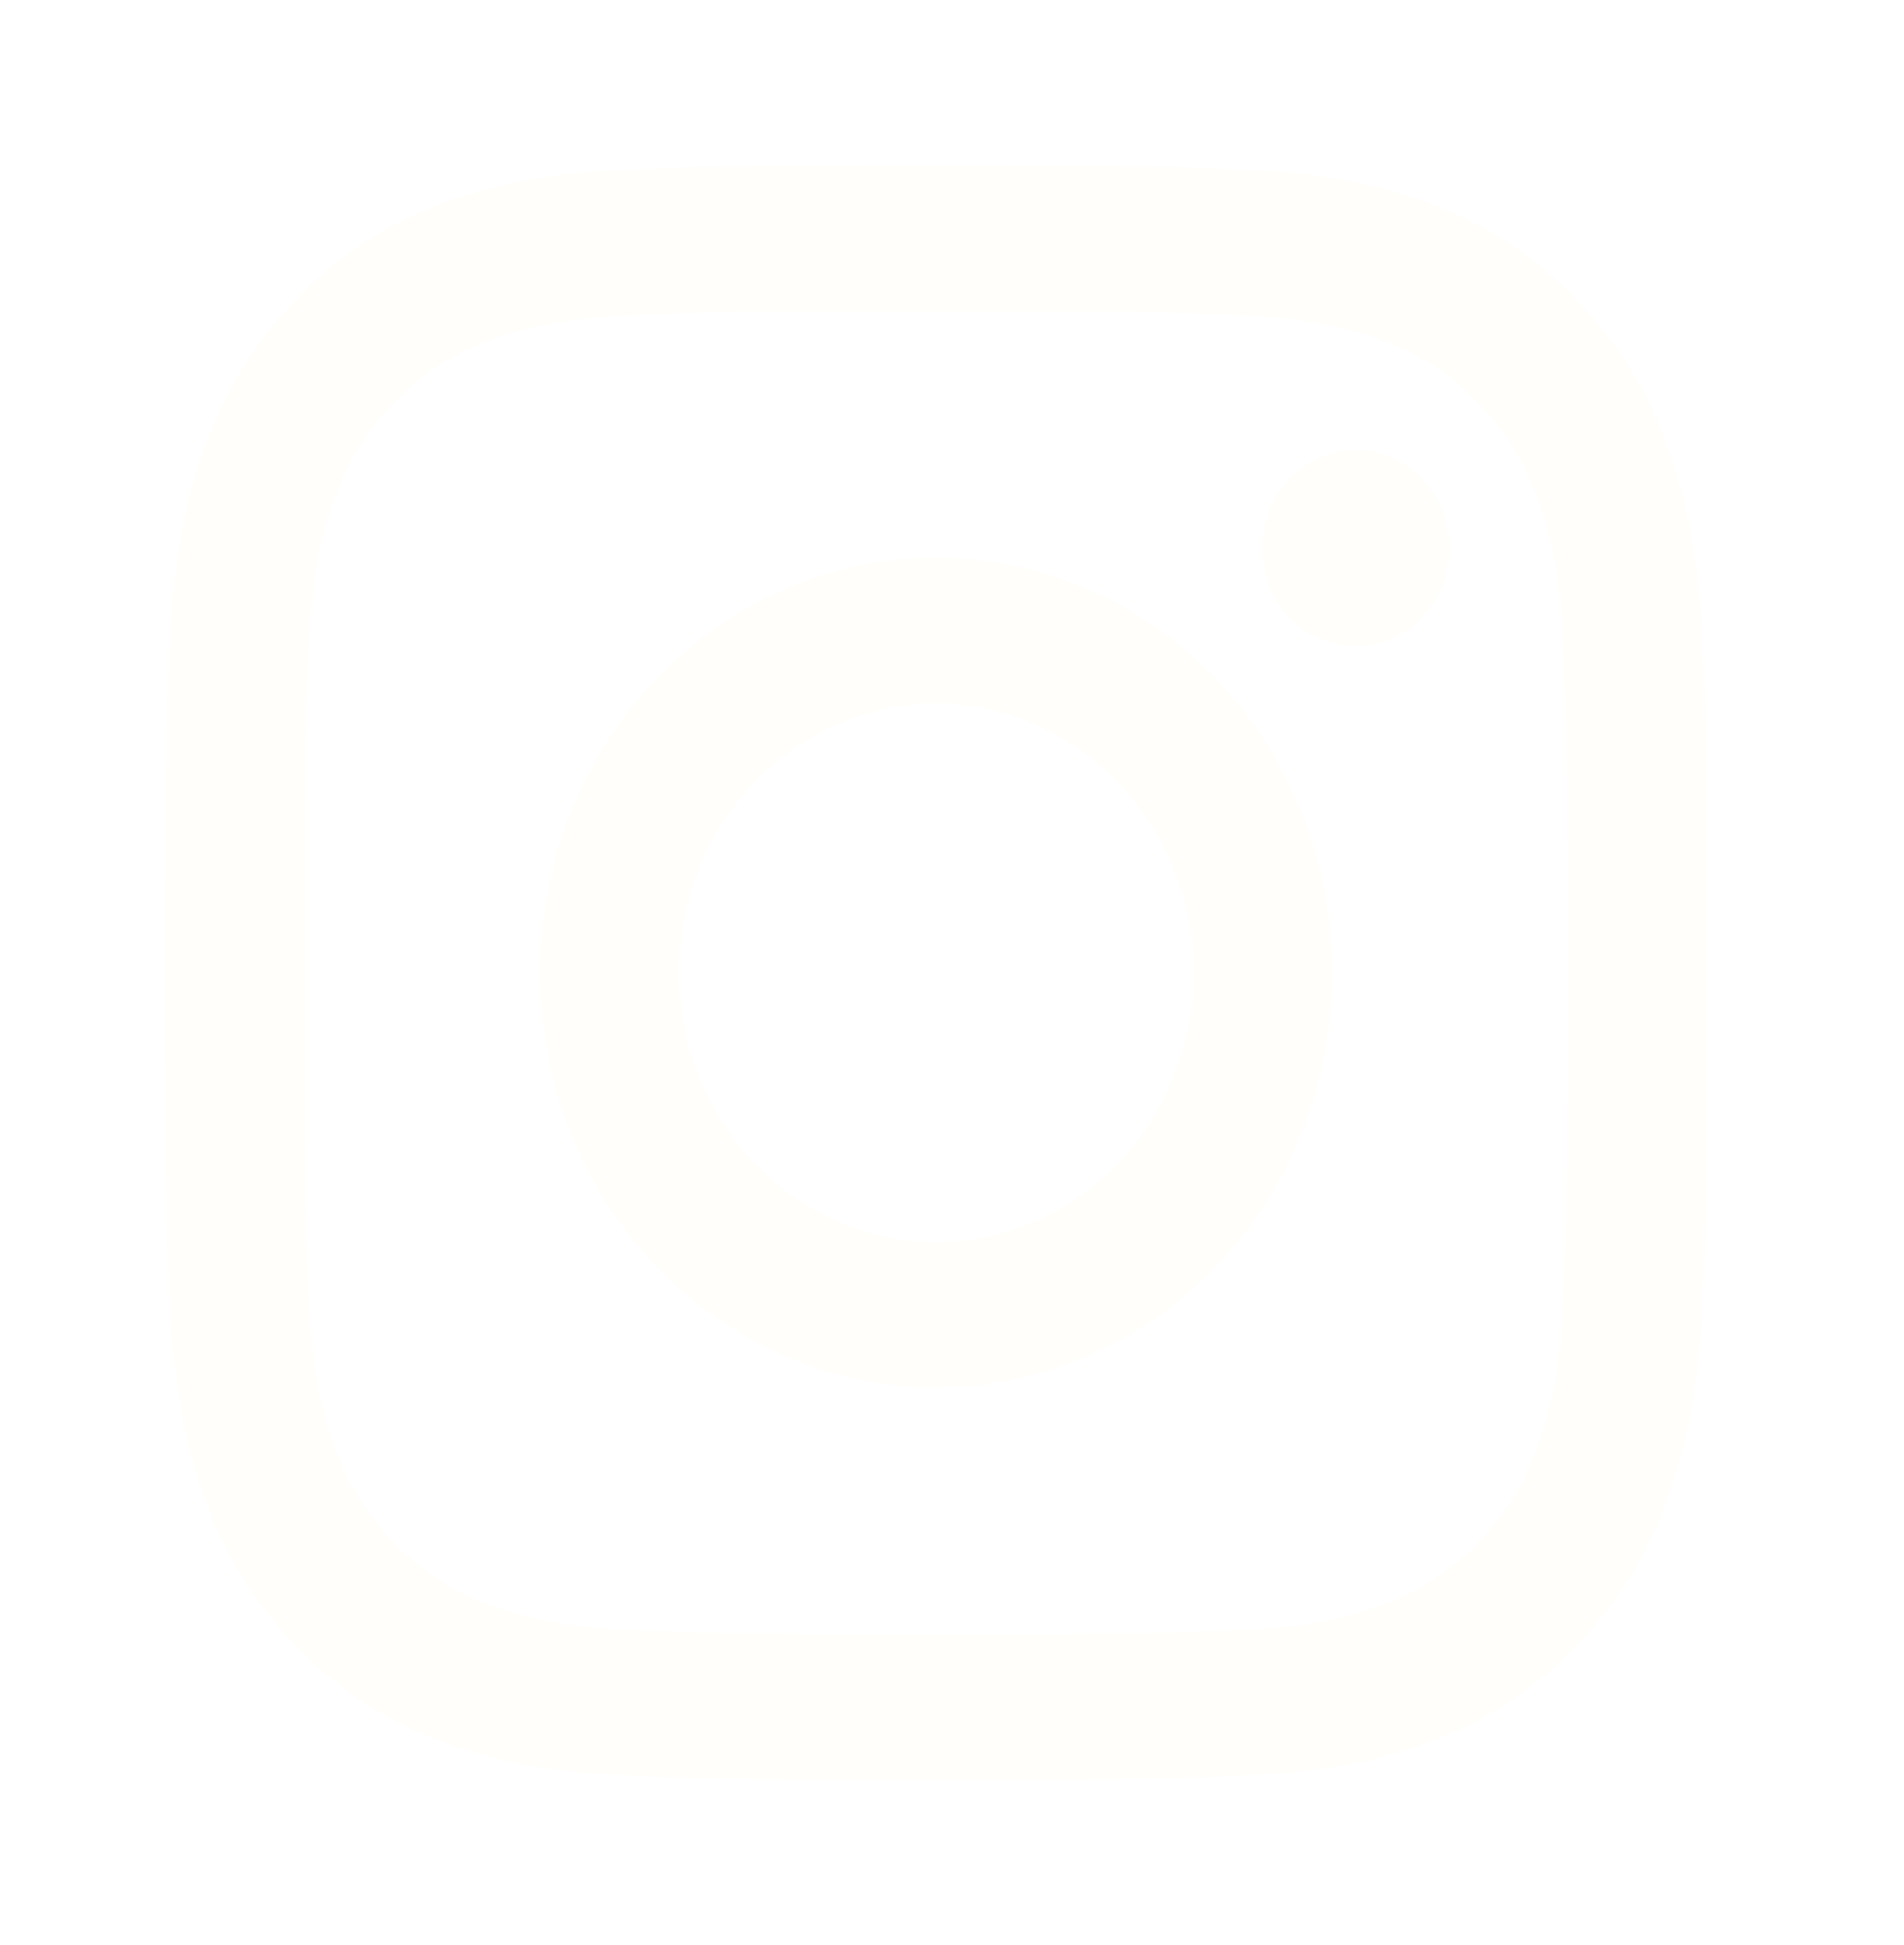 <svg width="46" height="47" viewBox="0 0 46 47" fill="none" xmlns="http://www.w3.org/2000/svg">
<g filter="url(#filter0_d_1023_1384)">
<path fill-rule="evenodd" clip-rule="evenodd" d="M14.942 0.117C16.927 0.021 17.56 0 22.618 0C27.675 0 28.308 0.023 30.291 0.117C32.275 0.211 33.629 0.542 34.814 1.023C36.054 1.514 37.18 2.281 38.111 3.274C39.059 4.247 39.79 5.425 40.257 6.726C40.717 7.967 41.032 9.385 41.124 11.459C41.215 13.542 41.235 14.205 41.235 19.5C41.235 24.797 41.213 25.46 41.124 27.539C41.034 29.613 40.717 31.032 40.257 32.273C39.79 33.574 39.057 34.753 38.111 35.727C37.18 36.72 36.054 37.486 34.814 37.975C33.629 38.458 32.275 38.787 30.295 38.883C28.308 38.979 27.675 39 22.618 39C17.56 39 16.927 38.977 14.942 38.883C12.962 38.789 11.608 38.458 10.423 37.975C9.181 37.486 8.055 36.719 7.124 35.727C6.177 34.754 5.444 33.575 4.977 32.274C4.518 31.033 4.203 29.615 4.112 27.541C4.02 25.458 4 24.795 4 19.5C4 14.203 4.022 13.54 4.112 11.463C4.201 9.385 4.518 7.967 4.977 6.726C5.445 5.425 6.178 4.246 7.126 3.272C8.055 2.281 9.18 1.513 10.421 1.023C11.606 0.542 12.96 0.213 14.94 0.117H14.942ZM30.141 3.627C28.178 3.533 27.589 3.514 22.618 3.514C17.647 3.514 17.058 3.533 15.094 3.627C13.278 3.714 12.293 4.031 11.637 4.299C10.768 4.653 10.147 5.074 9.496 5.756C8.878 6.385 8.403 7.152 8.104 7.999C7.849 8.686 7.546 9.718 7.463 11.62C7.373 13.677 7.355 14.293 7.355 19.5C7.355 24.706 7.373 25.323 7.463 27.38C7.546 29.282 7.849 30.314 8.104 31.002C8.402 31.847 8.878 32.615 9.496 33.244C10.096 33.891 10.829 34.389 11.637 34.701C12.293 34.969 13.278 35.286 15.094 35.373C17.058 35.467 17.645 35.486 22.618 35.486C27.59 35.486 28.178 35.467 30.141 35.373C31.957 35.286 32.942 34.969 33.599 34.701C34.467 34.347 35.088 33.926 35.74 33.244C36.358 32.615 36.833 31.847 37.131 31.002C37.386 30.314 37.69 29.282 37.772 27.38C37.862 25.323 37.881 24.706 37.881 19.5C37.881 14.293 37.862 13.677 37.772 11.62C37.69 9.718 37.386 8.686 37.131 7.999C36.792 7.089 36.391 6.439 35.74 5.756C35.139 5.109 34.407 4.611 33.599 4.299C32.942 4.031 31.957 3.714 30.141 3.627ZM20.24 25.511C21.568 26.09 23.047 26.169 24.423 25.732C25.8 25.296 26.99 24.373 27.789 23.12C28.588 21.868 28.948 20.363 28.806 18.864C28.663 17.364 28.029 15.963 27.01 14.9C26.36 14.22 25.575 13.699 24.71 13.376C23.846 13.052 22.923 12.933 22.009 13.027C21.095 13.121 20.213 13.427 19.425 13.921C18.638 14.416 17.965 15.087 17.454 15.887C16.944 16.687 16.61 17.595 16.475 18.546C16.34 19.498 16.408 20.468 16.674 21.389C16.941 22.309 17.399 23.156 18.015 23.869C18.632 24.582 19.391 25.143 20.24 25.511ZM15.851 12.413C16.74 11.482 17.794 10.744 18.956 10.24C20.117 9.736 21.361 9.477 22.618 9.477C23.874 9.477 25.119 9.736 26.28 10.24C27.441 10.744 28.496 11.482 29.384 12.413C30.273 13.343 30.978 14.448 31.459 15.664C31.94 16.88 32.187 18.184 32.187 19.5C32.187 20.816 31.94 22.12 31.459 23.336C30.978 24.552 30.273 25.657 29.384 26.587C27.59 28.467 25.156 29.523 22.618 29.523C20.08 29.523 17.646 28.467 15.851 26.587C14.056 24.708 13.048 22.158 13.048 19.5C13.048 16.842 14.056 14.292 15.851 12.413ZM34.309 10.97C34.53 10.752 34.706 10.49 34.828 10.2C34.95 9.91 35.015 9.597 35.019 9.28C35.024 8.963 34.967 8.648 34.854 8.355C34.74 8.061 34.571 7.794 34.357 7.57C34.143 7.345 33.888 7.168 33.608 7.049C33.327 6.93 33.026 6.871 32.724 6.876C32.421 6.88 32.122 6.948 31.845 7.076C31.568 7.204 31.318 7.389 31.111 7.619C30.707 8.068 30.485 8.664 30.494 9.28C30.503 9.897 30.74 10.486 31.157 10.921C31.573 11.357 32.135 11.607 32.724 11.615C33.312 11.624 33.881 11.393 34.309 10.97Z" fill="#FFFEFA"/>
</g>
<defs>
<filter id="filter0_d_1023_1384" x="0" y="0" width="45.235" height="47" filterUnits="userSpaceOnUse" color-interpolation-filters="sRGB">
<feFlood flood-opacity="0" result="BackgroundImageFix"/>
<feColorMatrix in="SourceAlpha" type="matrix" values="0 0 0 0 0 0 0 0 0 0 0 0 0 0 0 0 0 0 127 0" result="hardAlpha"/>
<feOffset dy="4"/>
<feGaussianBlur stdDeviation="2"/>
<feComposite in2="hardAlpha" operator="out"/>
<feColorMatrix type="matrix" values="0 0 0 0 0 0 0 0 0 0 0 0 0 0 0 0 0 0 0.25 0"/>
<feBlend mode="normal" in2="BackgroundImageFix" result="effect1_dropShadow_1023_1384"/>
<feBlend mode="normal" in="SourceGraphic" in2="effect1_dropShadow_1023_1384" result="shape"/>
</filter>
</defs>
</svg>
